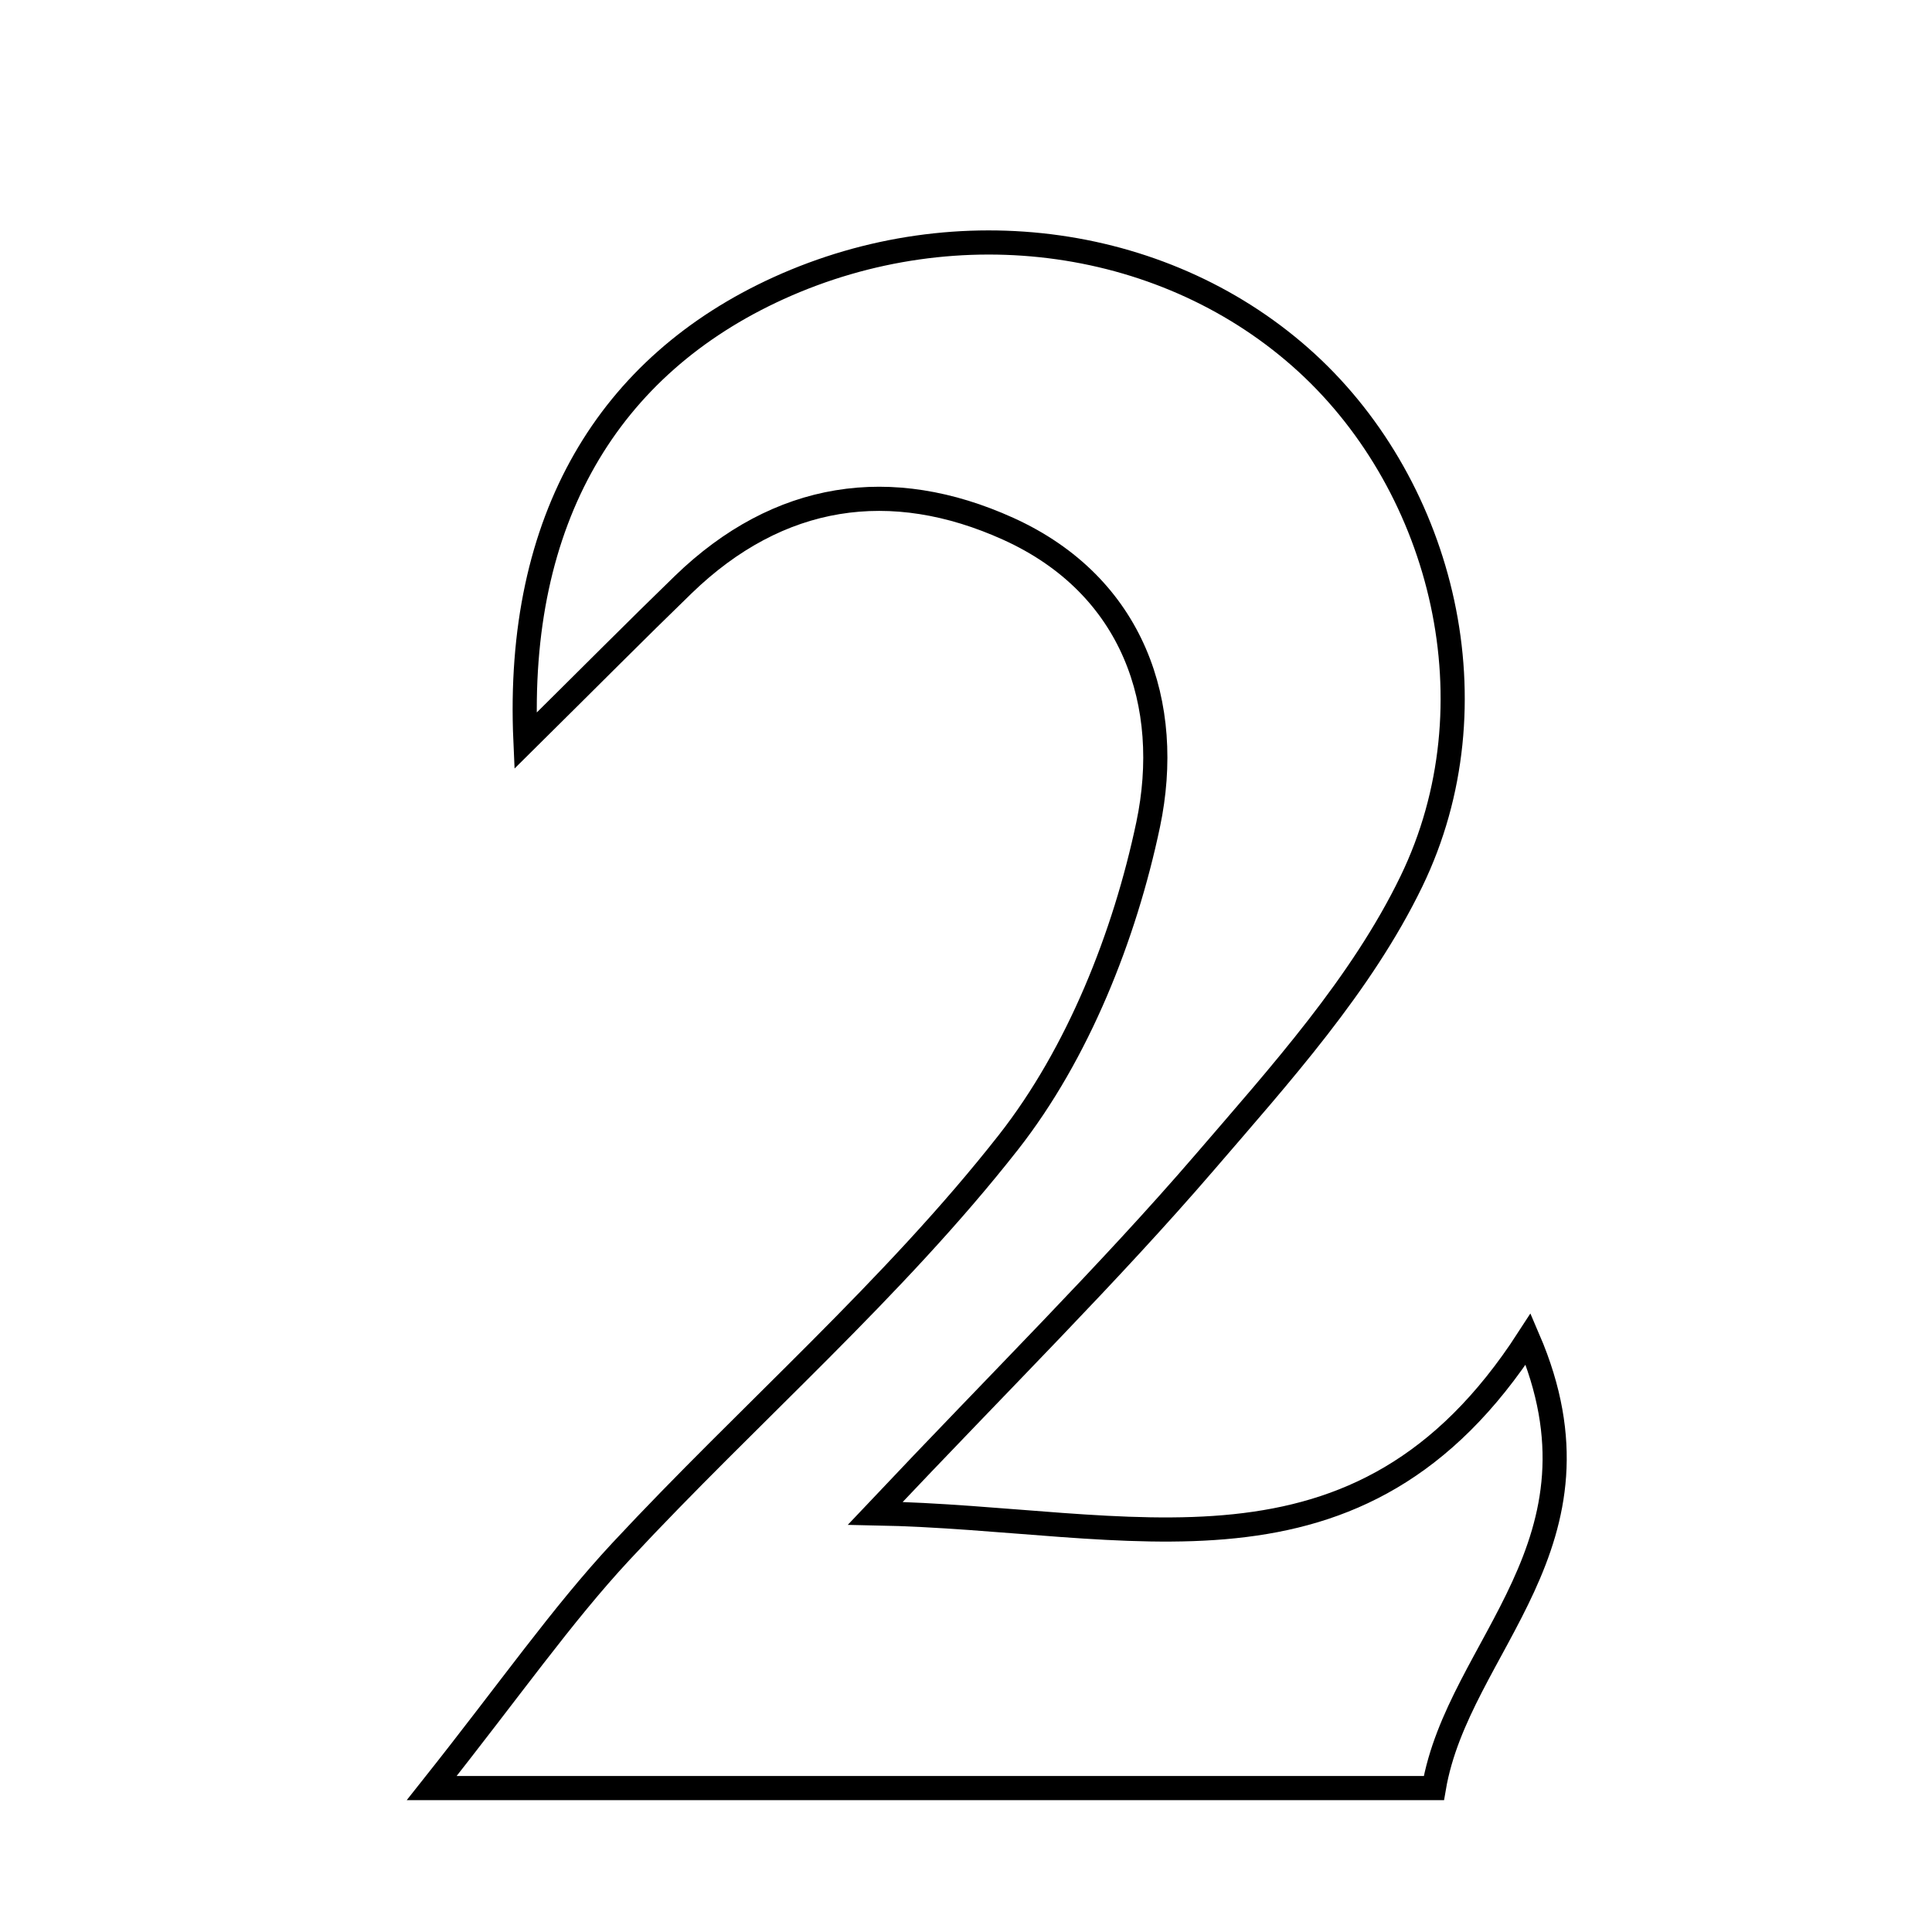 <svg xmlns="http://www.w3.org/2000/svg" viewBox="0.0 0.0 24.0 24.0" height="200px" width="200px"><path fill="none" stroke="black" stroke-width=".3" stroke-opacity="1.0"  filling="0" d="M9.671 3.58 C11.906 2.564 14.517 2.934 16.234 4.509 C17.931 6.067 18.596 8.755 17.533 10.949 C16.912 12.231 15.903 13.348 14.959 14.446 C13.771 15.825 12.47 17.108 10.873 18.799 C14.064 18.86 16.878 19.887 18.984 16.634 C20.078 19.179 18.115 20.435 17.812 22.212 C13.75 22.212 9.888 22.212 5.363 22.212 C6.35 20.968 6.976 20.066 7.716 19.27 C9.306 17.562 11.094 16.017 12.527 14.19 C13.392 13.087 13.971 11.628 14.263 10.242 C14.574 8.759 14.086 7.276 12.525 6.569 C11.071 5.911 9.673 6.114 8.487 7.263 C7.899 7.833 7.322 8.415 6.527 9.202 C6.404 6.438 7.565 4.539 9.671 3.58"></path></svg>